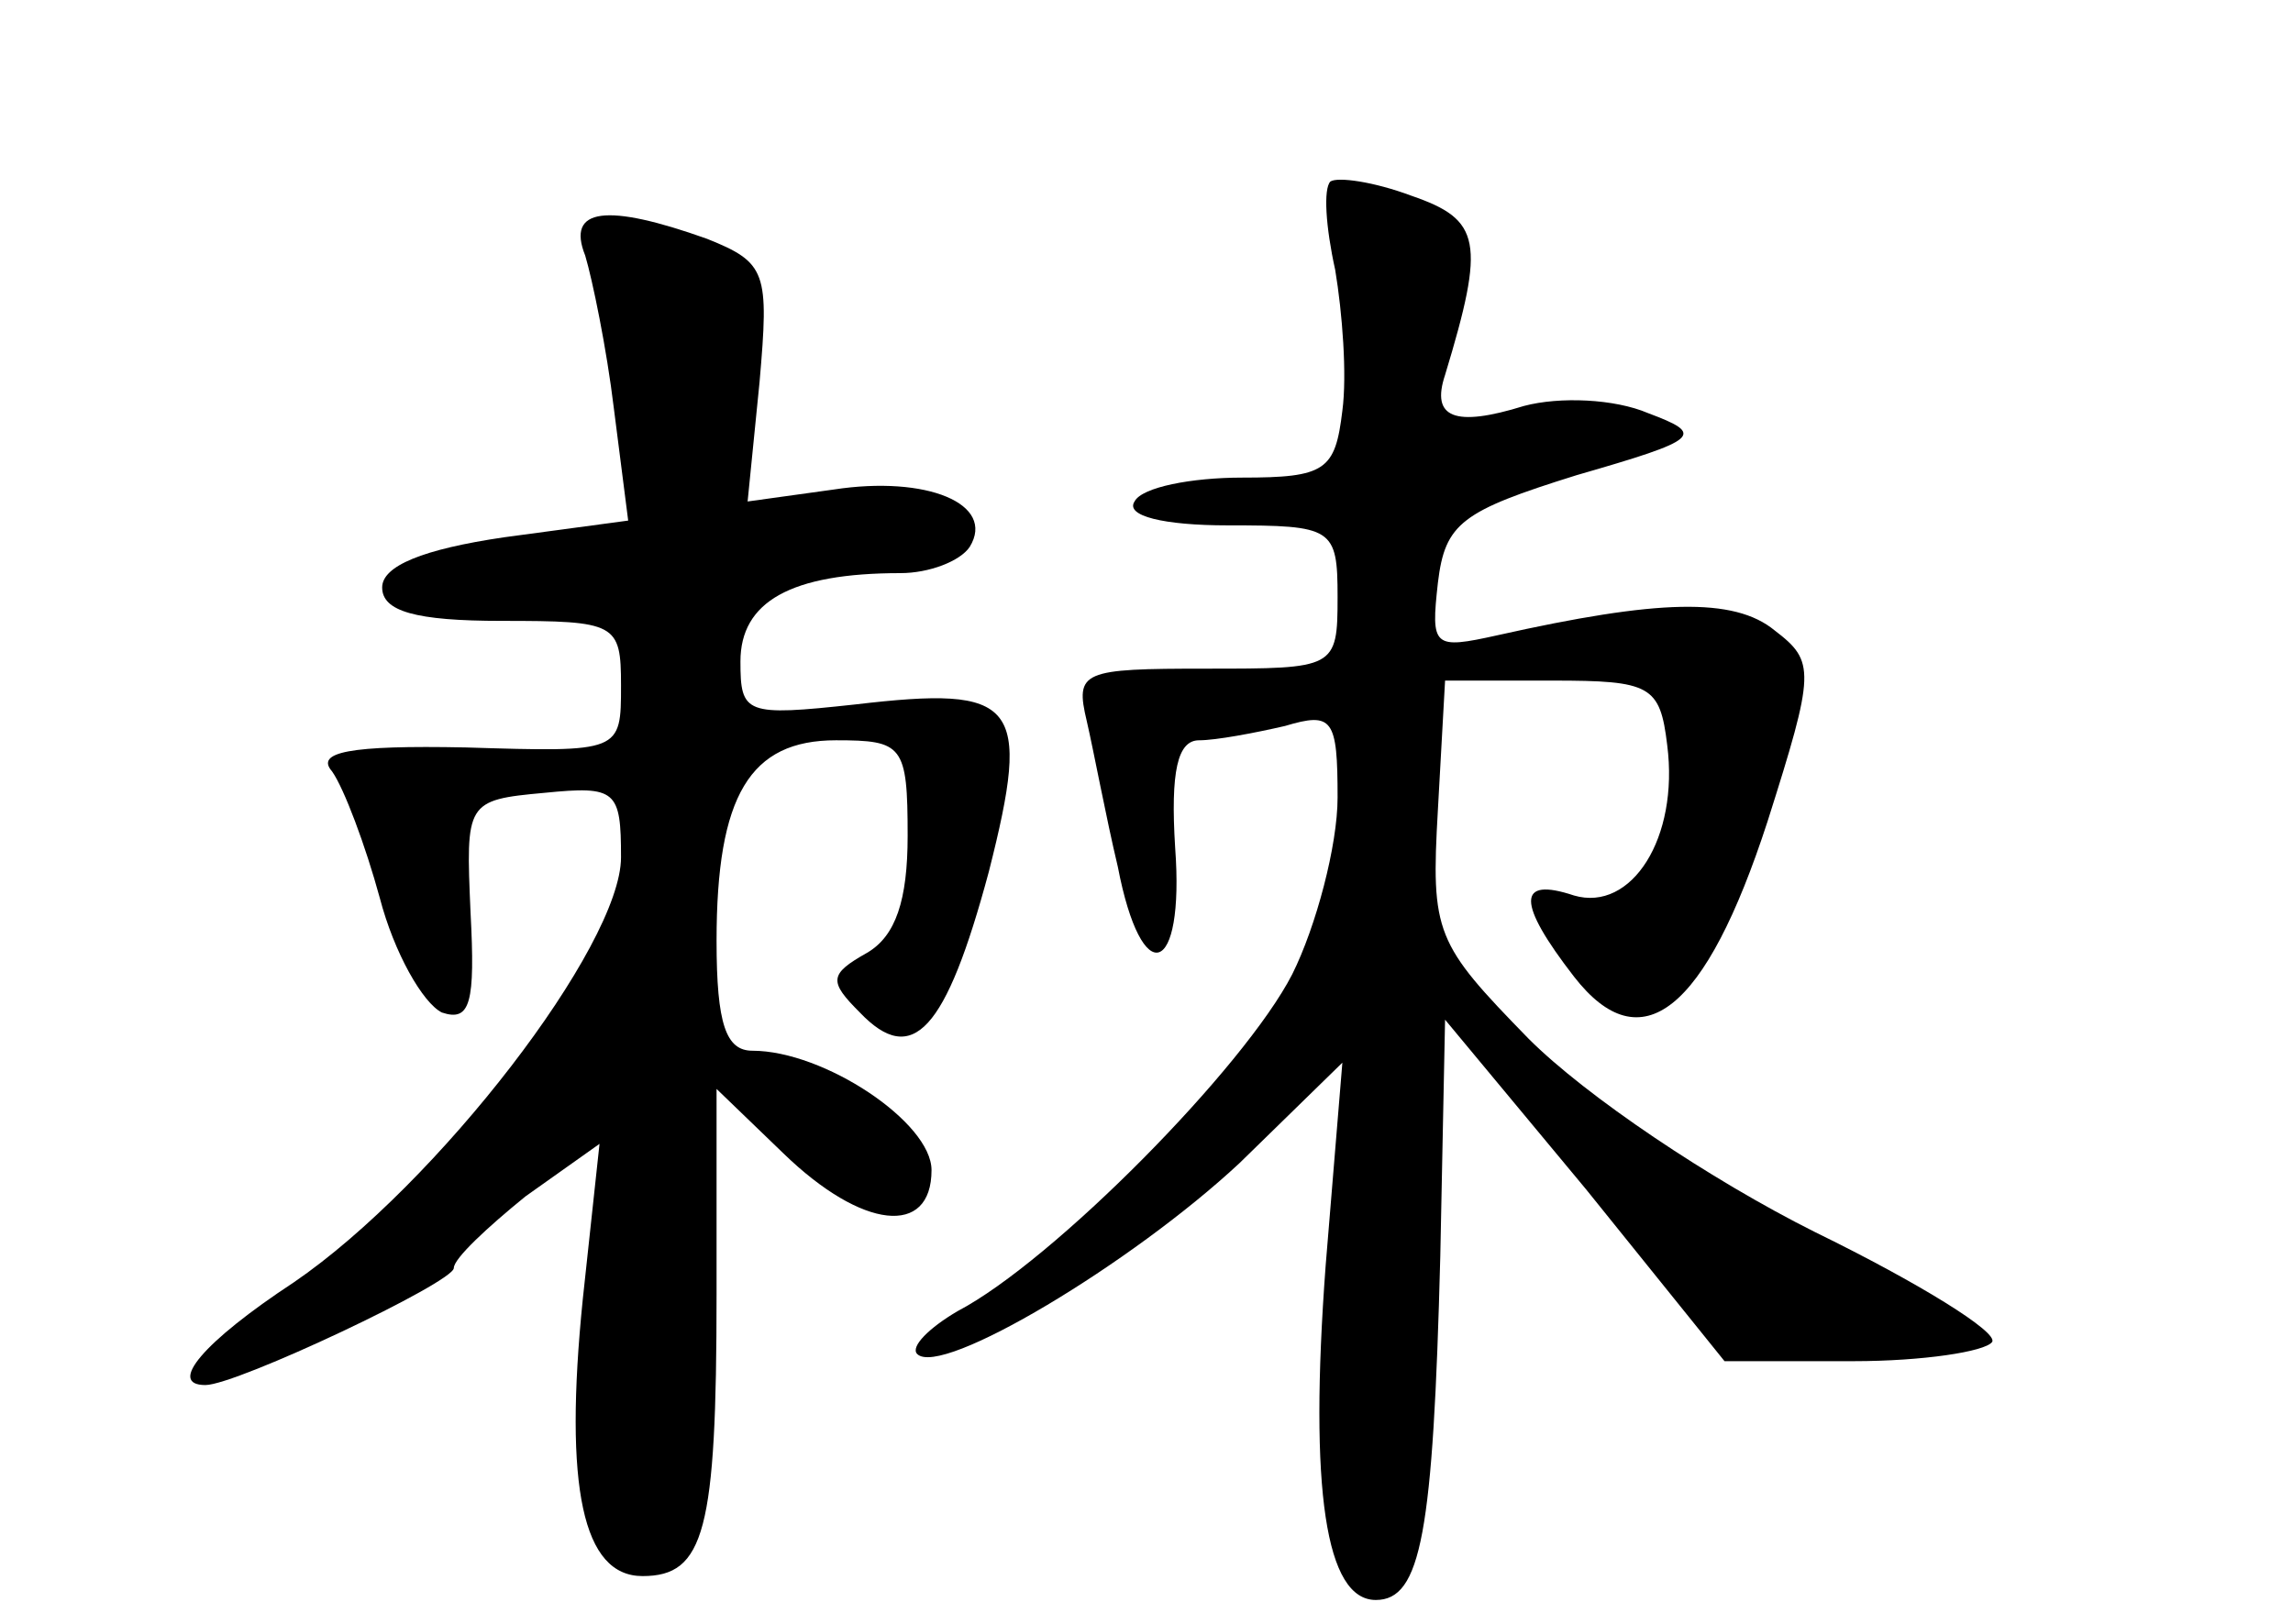 <?xml version="1.0" standalone="no"?>
<!DOCTYPE svg PUBLIC "-//W3C//DTD SVG 20010904//EN"
 "http://www.w3.org/TR/2001/REC-SVG-20010904/DTD/svg10.dtd">
<svg version="1.0" xmlns="http://www.w3.org/2000/svg"
 width="96pt" height="68pt" viewBox="0 0 96 68"
 preserveAspectRatio="xMidYMid meet">
<g transform="translate(0,68) scale(0.1,-0.1)"
fill="#000000" stroke="none">
<path d="M557 604 c-3 -3 -2 -19 2 -37 3 -18 5 -44 3 -59 -3 -25 -7 -28 -42
-28 -21 0 -42 -4 -45 -10 -4 -6 12 -10 39 -10 44 0 46 -1 46 -30 0 -30 -1 -30
-55 -30 -52 0 -55 -1 -50 -22 3 -13 8 -40 13 -61 10 -52 28 -46 24 8 -2 32 1
45 10 45 7 0 23 3 36 6 20 6 22 3 22 -30 0 -20 -9 -54 -19 -74 -20 -39 -100
-120 -140 -141 -12 -7 -20 -15 -17 -18 10 -10 90 38 135 80 l43 42 -7 -85 c-7
-94 0 -140 21 -140 19 0 24 28 27 144 l2 99 59 -71 58 -72 54 0 c29 0 55 4 58
8 3 4 -31 25 -74 46 -44 22 -96 57 -120 81 -39 40 -41 44 -38 96 l3 54 45 0
c41 0 45 -2 48 -27 5 -39 -15 -70 -39 -63 -24 8 -24 -3 0 -34 28 -36 55 -15
81 65 20 63 20 67 3 80 -17 14 -49 13 -116 -2 -27 -6 -28 -5 -25 22 3 25 10
30 58 45 52 15 54 17 30 26 -14 6 -37 7 -52 3 -29 -9 -39 -5 -33 13 17 56 15
65 -14 75 -16 6 -31 8 -34 6z"/>
<path d="M245 573 c3 -10 9 -39 12 -64 l6 -47 -52 -7 c-34 -5 -51 -12 -51 -21
0 -10 14 -14 50 -14 48 0 50 -1 50 -27 0 -28 0 -28 -65 -26 -49 1 -63 -2 -56
-10 5 -7 14 -31 20 -53 6 -23 18 -44 26 -48 12 -4 14 4 12 42 -2 46 -2 47 31
50 30 3 32 1 32 -27 0 -37 -77 -137 -137 -178 -38 -25 -53 -43 -37 -43 13 0
104 43 104 49 0 4 14 17 30 30 l31 22 -7 -65 c-8 -79 0 -116 25 -116 26 0 31
19 31 118 l0 86 28 -27 c33 -32 62 -35 62 -7 0 20 -45 50 -75 50 -11 0 -15 11
-15 46 0 61 14 84 50 84 28 0 30 -2 30 -40 0 -27 -5 -42 -17 -49 -16 -9 -16
-12 -3 -25 22 -23 36 -8 54 59 18 71 12 78 -56 70 -46 -5 -48 -4 -48 18 0 25
21 37 67 37 12 0 25 5 29 11 11 18 -18 30 -57 24 l-36 -5 5 50 c4 46 3 50 -22
60 -42 15 -59 13 -51 -7z"/>
</g>
</svg>
